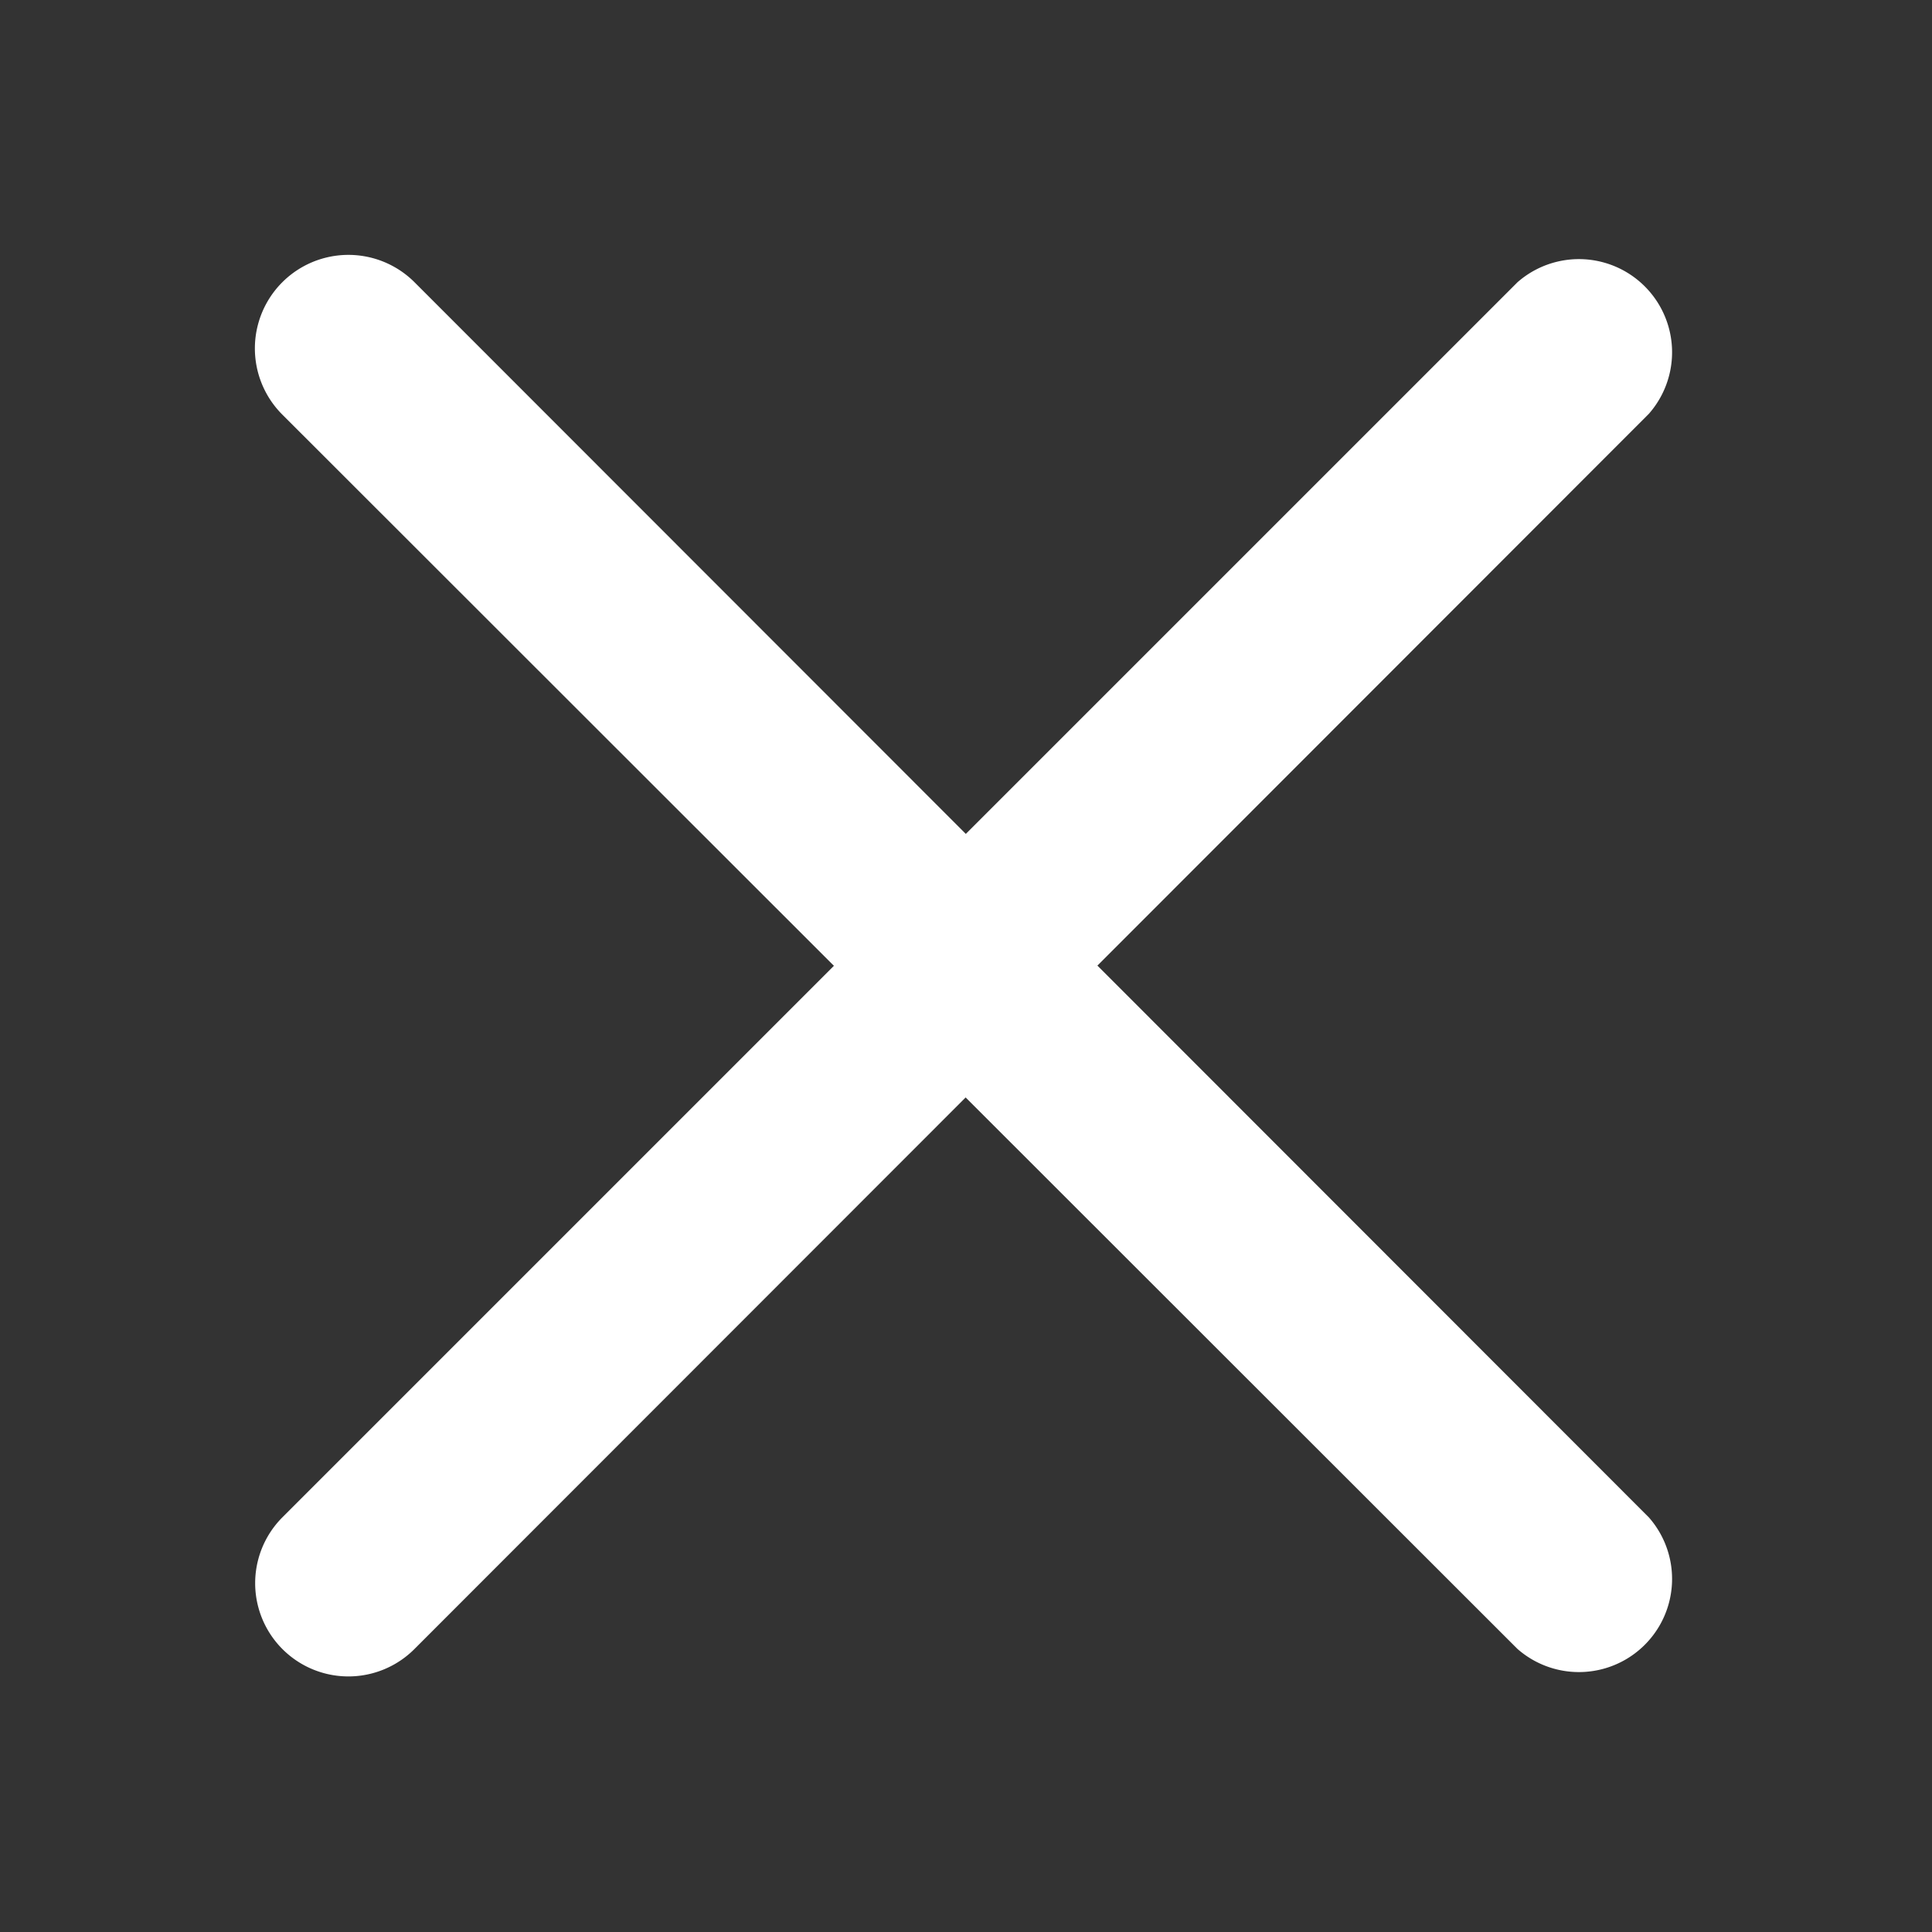<svg id="Layer_1" data-name="Layer 1" xmlns="http://www.w3.org/2000/svg" viewBox="0 0 47.91 47.91"><rect x="0" y="0" width="47.91" height="47.91" fill="#333333" stroke="none"/><defs><style>.cls-1{fill:#fff;}</style></defs><title>tog-x</title><path class="cls-1" d="M37.63,40.89,7,10.28A2.31,2.31,0,0,1,10.28,7L40.89,37.63a2.31,2.31,0,0,1-3.26,3.26Z"/><path class="cls-1" d="M7,37.63,37.63,7a2.31,2.31,0,0,1,3.26,3.26L10.28,40.89A2.31,2.31,0,0,1,7,37.63Z"/></svg>
